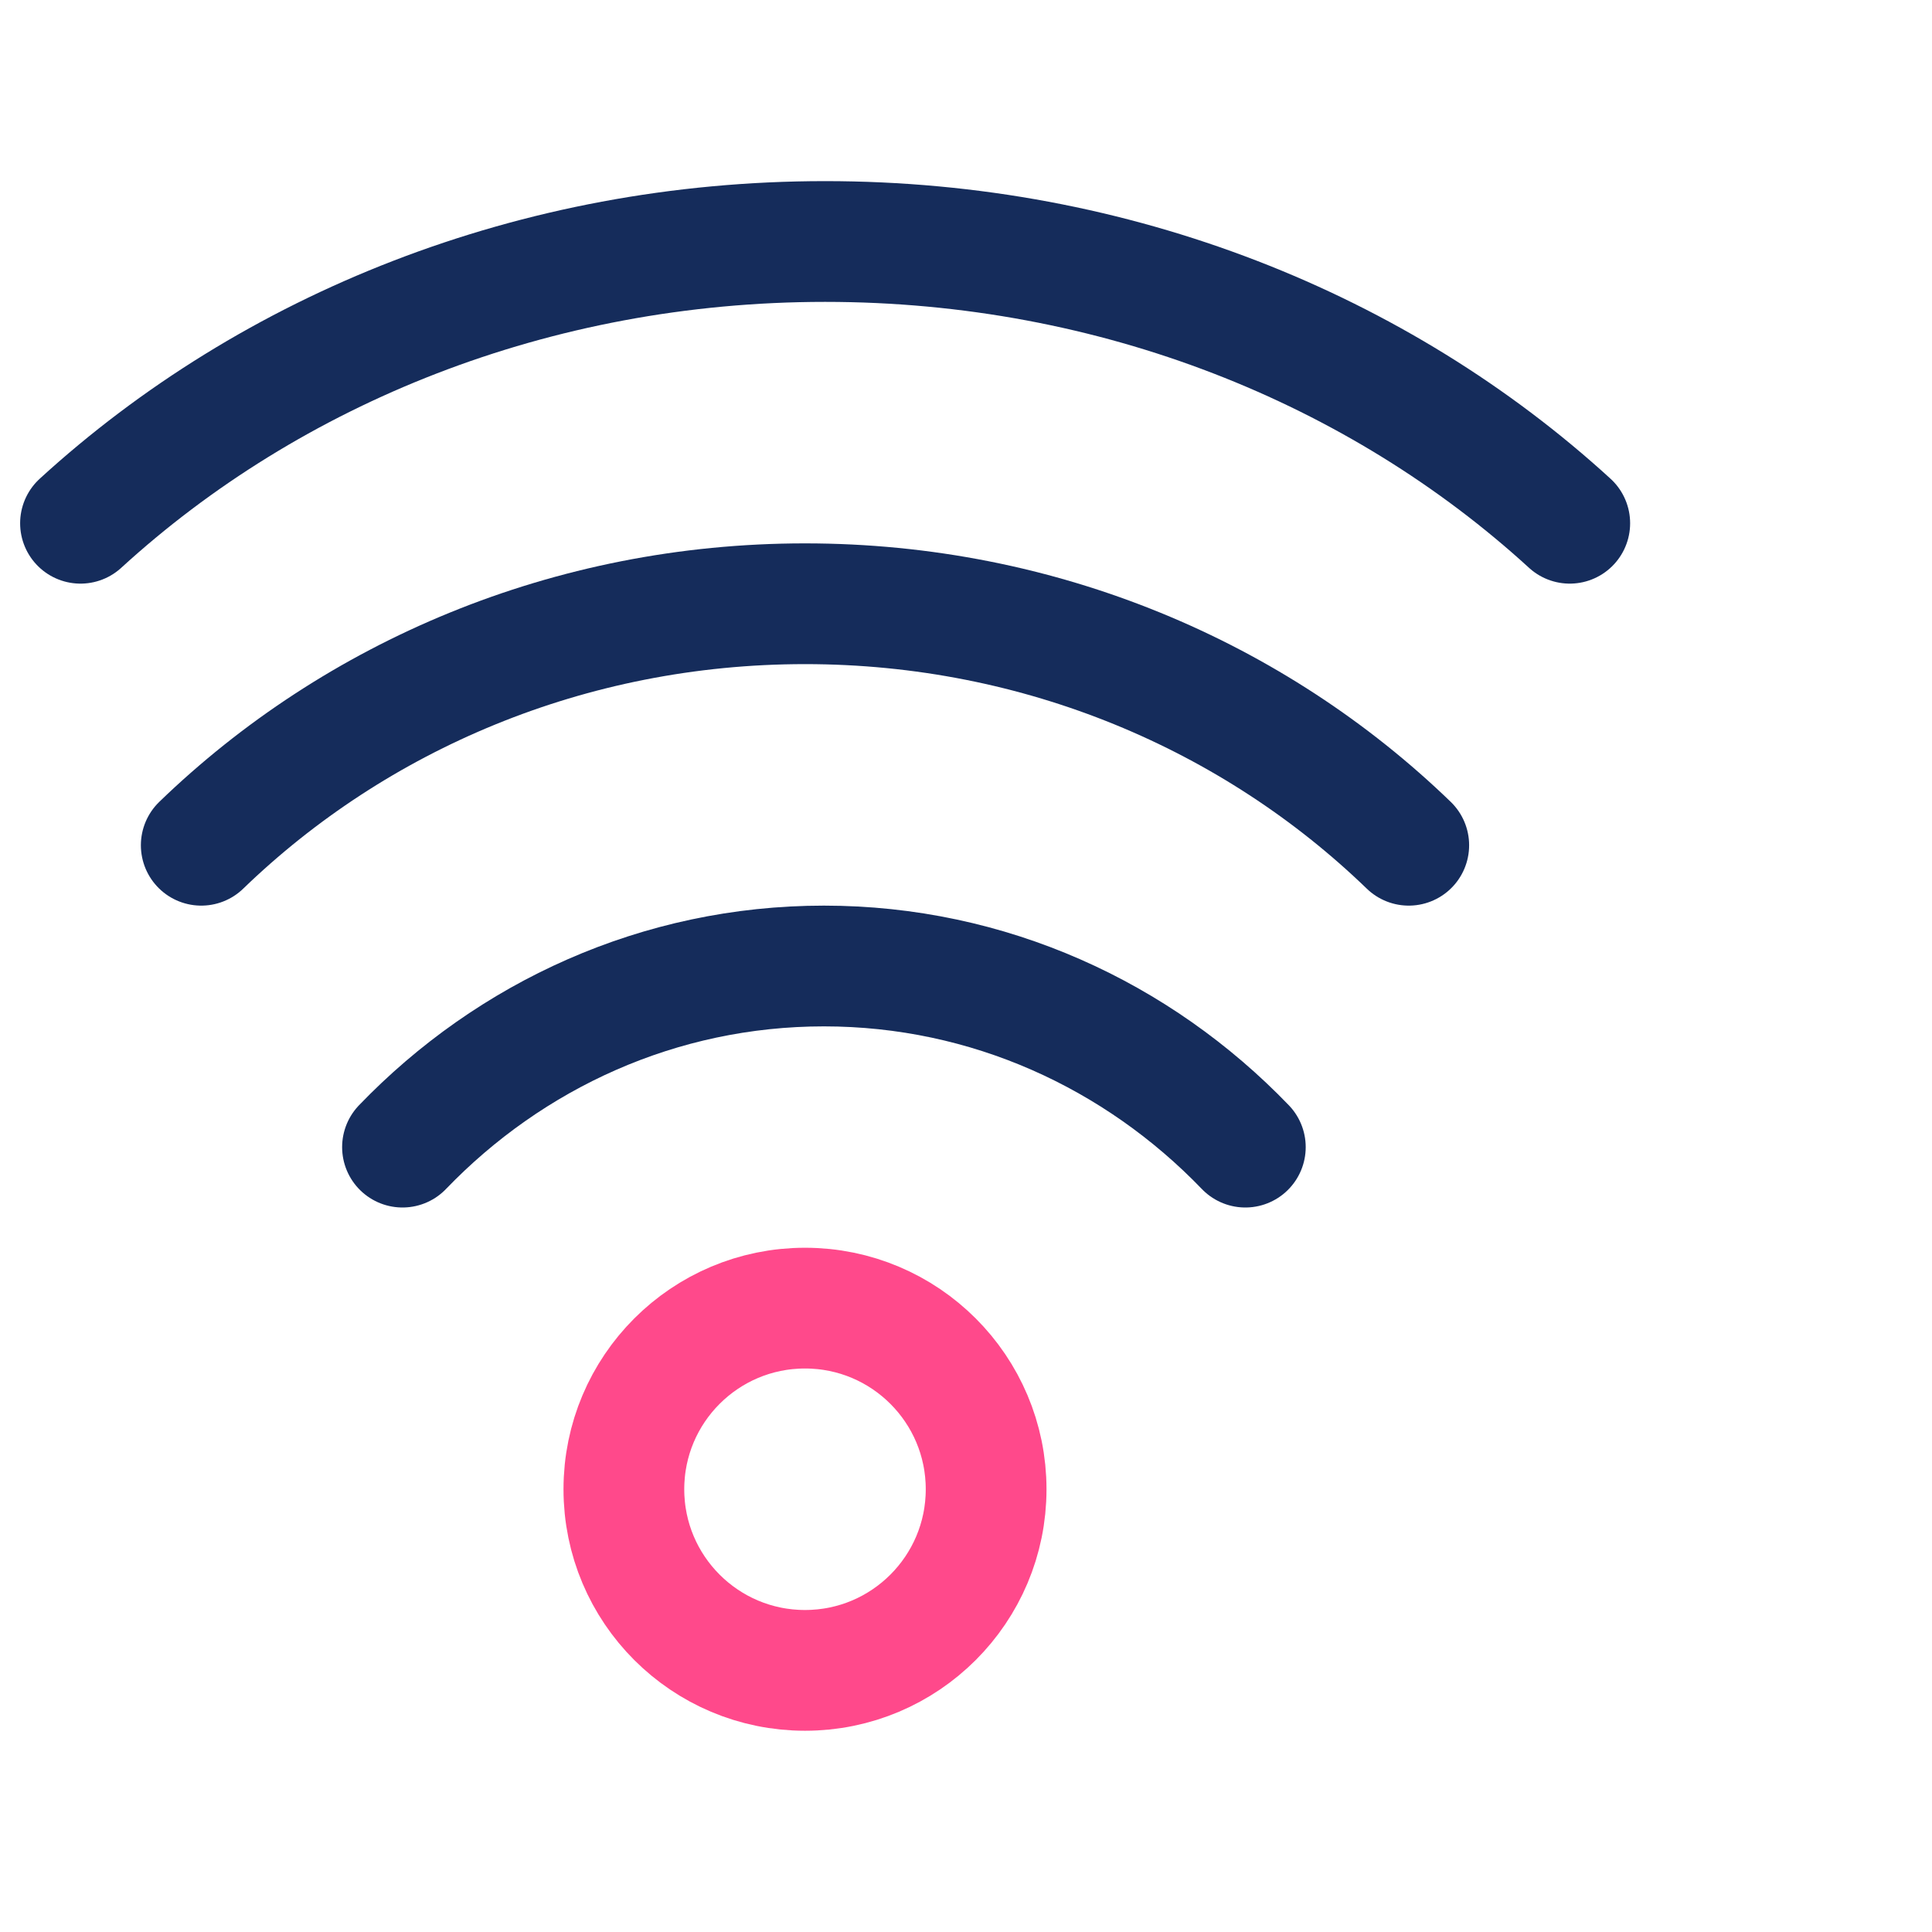 <svg width="48" height="48" viewBox="0 0 48 48" fill="none" xmlns="http://www.w3.org/2000/svg">
<path d="M10 28.5C12.676 25.72 16.379 24 20.47 24C24.561 24 28.264 25.72 30.94 28.5" stroke="#152C5B" stroke-width="3" stroke-linecap="round"/>
<path d="M5 21C8.834 17.294 14.139 15 20 15C25.861 15 31.166 17.294 35 21" stroke="#152C5B" stroke-width="3" stroke-linecap="round"/>
<path d="M2 13C6.729 8.676 13.271 6 20.5 6C27.729 6 34.271 8.676 39 13" stroke="#152C5B" stroke-width="3" stroke-linecap="round"/>
<circle cx="20" cy="37" r="4.5" stroke="#FF498B" stroke-width="3"/>
</svg>
